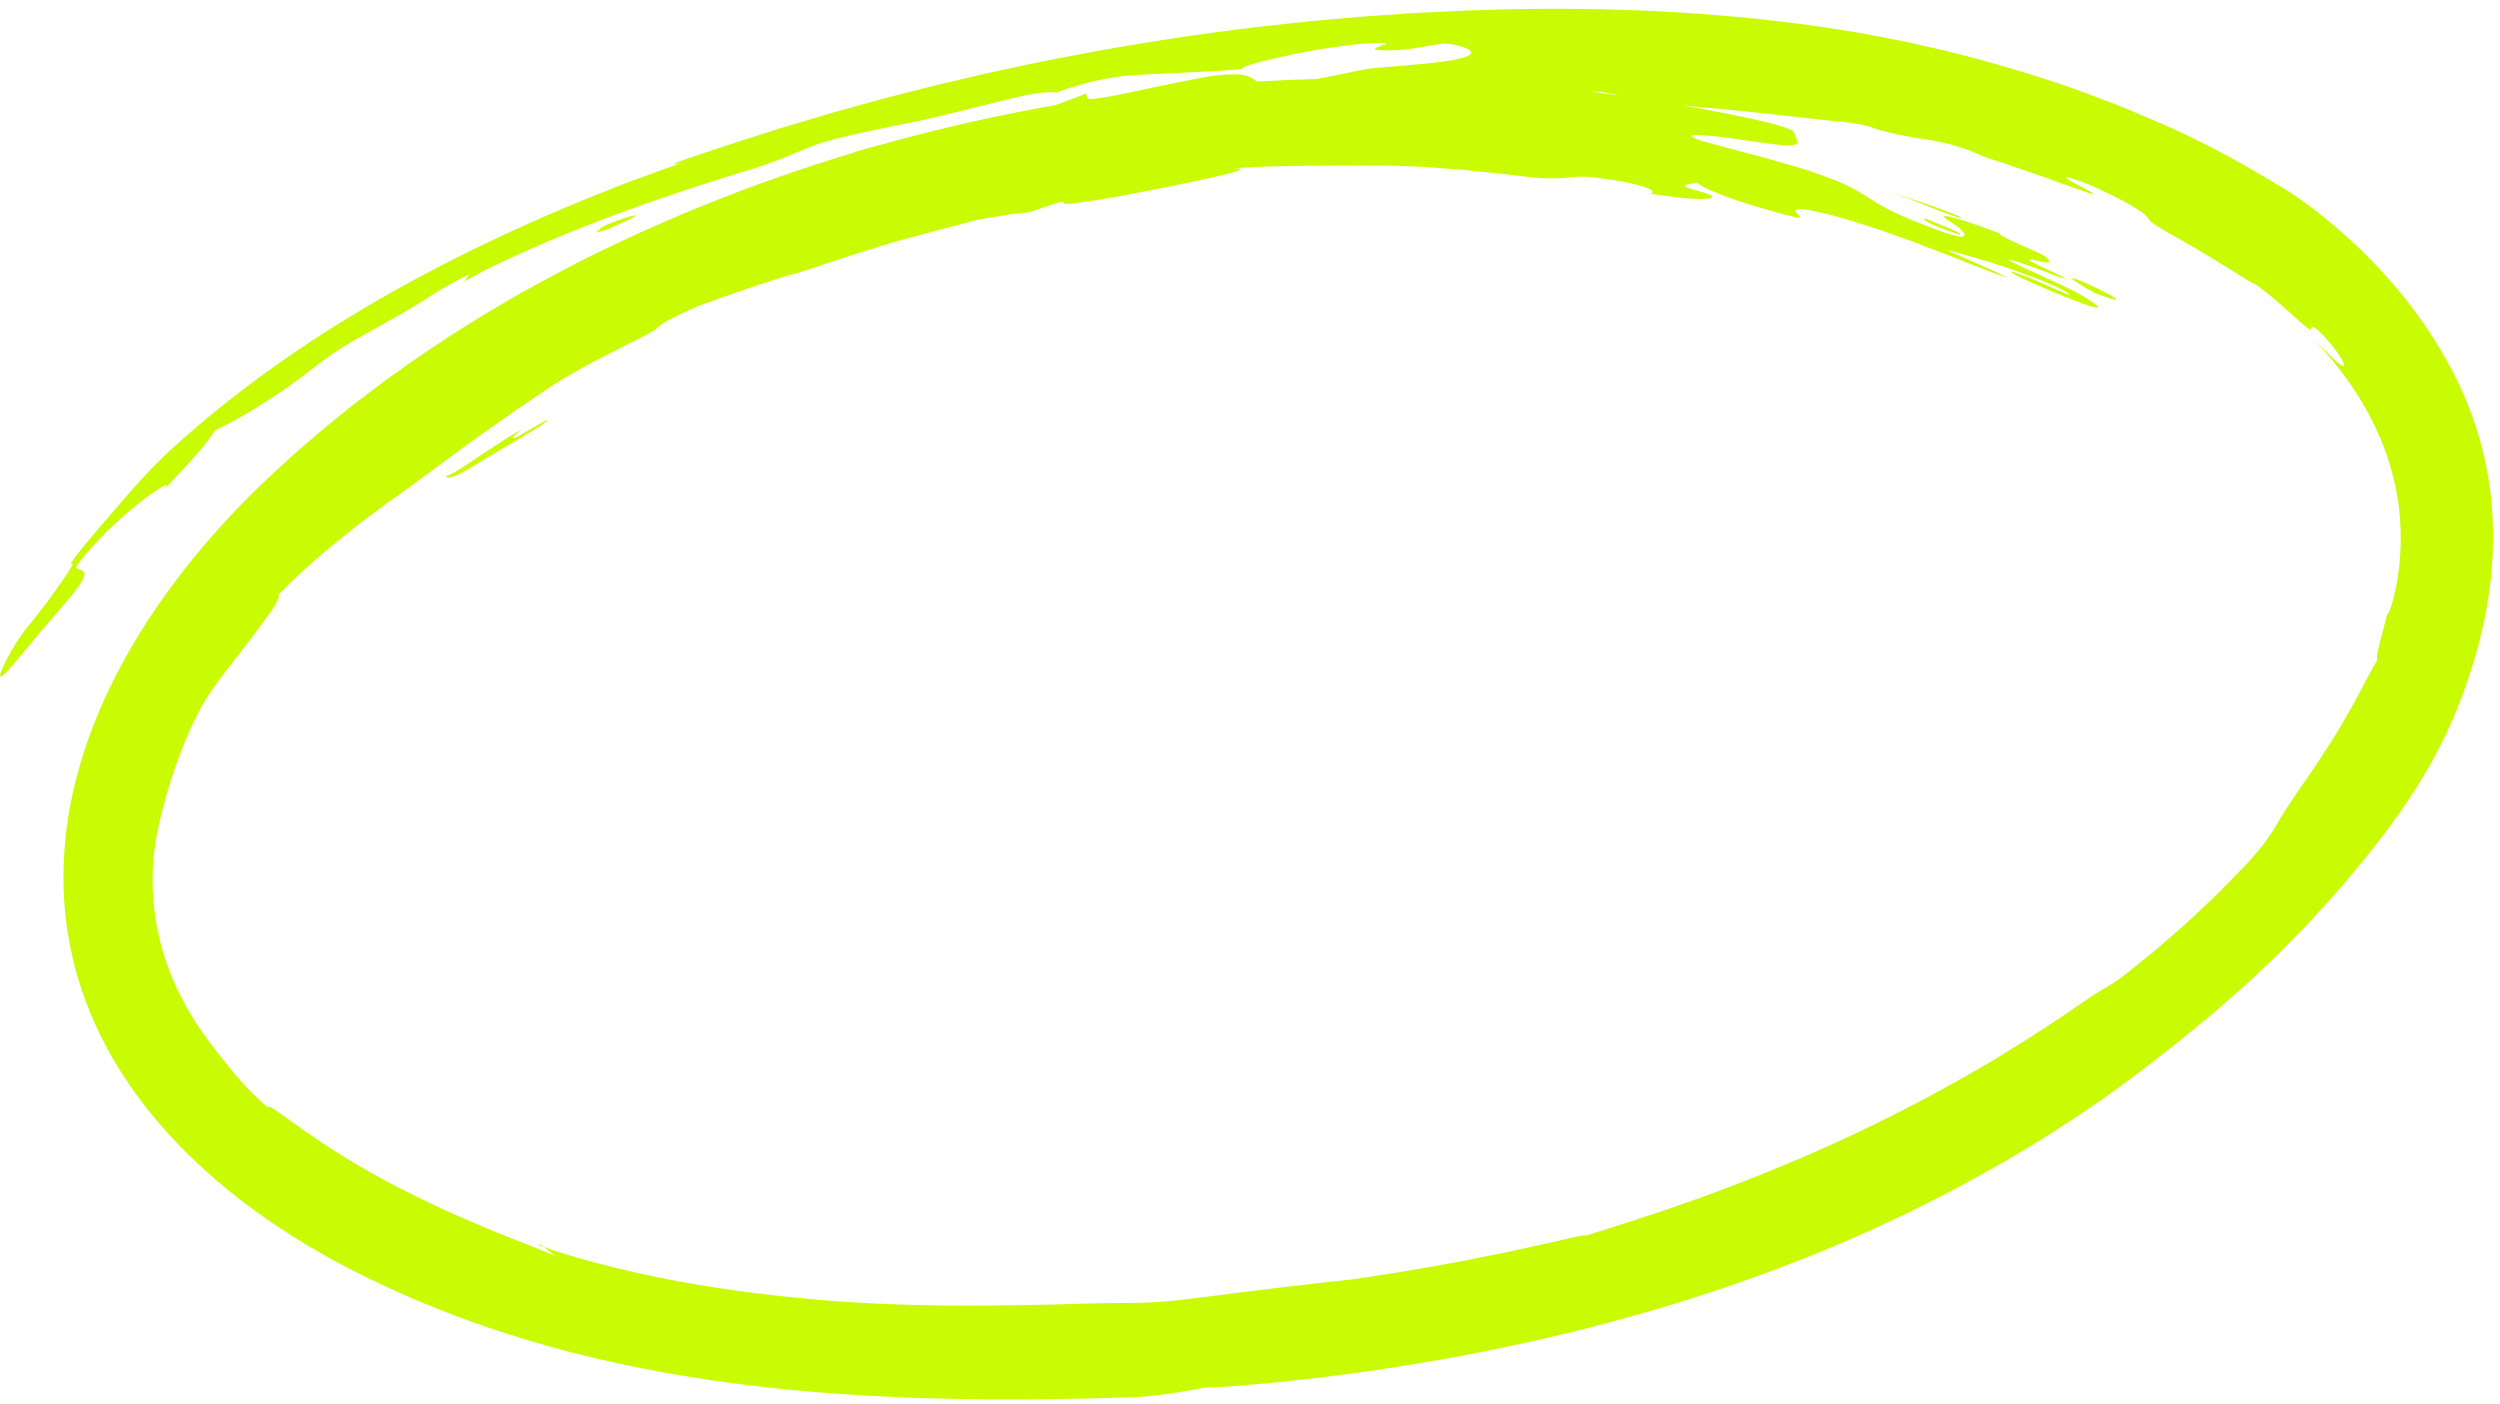 <svg width="171" height="96" viewBox="0 0 171 96" fill="none" xmlns="http://www.w3.org/2000/svg">
<path d="M41.043 15.674C40.608 15.945 40.822 15.932 41.681 15.634C42.233 15.387 42.635 15.202 42.917 15.069C43.199 14.934 43.358 14.845 43.425 14.793C43.559 14.69 43.324 14.733 42.954 14.842C42.77 14.897 42.552 14.969 42.33 15.047C42.11 15.128 41.885 15.216 41.686 15.299C41.289 15.467 40.996 15.619 41.043 15.674Z" fill="#C9FB02"></path><path d="M95.894 3.898L95.943 4.019L96.004 4.17L95.894 3.898Z" fill="#C9FB02"></path><path d="M134.063 14.92C134.521 14.973 133.401 14.54 132.122 14.077C131.804 13.957 131.469 13.853 131.15 13.748C130.831 13.643 130.524 13.542 130.251 13.454C129.706 13.276 129.301 13.145 129.215 13.111C130.11 13.426 130.923 13.725 131.651 14.007C132.284 14.286 133.084 14.597 134.063 14.92Z" fill="#C9FB02"></path><path d="M131.641 15.05C131.925 15.281 132.72 15.613 134.028 16.046C134.406 16.003 132.422 15.27 131.642 14.919L131.641 15.05Z" fill="#C9FB02"></path><path d="M141.695 19.048C141.788 19.142 141.972 19.265 142.239 19.433C142.505 19.602 142.859 19.805 143.3 20.046C145.326 20.81 144.94 20.497 144.035 20.021C143.583 19.783 143.003 19.505 142.534 19.302C142.417 19.252 142.307 19.205 142.208 19.166C142.107 19.13 142.017 19.099 141.942 19.076C141.792 19.031 141.7 19.017 141.696 19.049L141.695 19.048Z" fill="#C9FB02"></path><path d="M101.882 6.867C101.725 6.927 101.849 6.97 102.255 6.991C102.66 7.016 103.347 7.009 104.314 7.019C105.132 7.008 105.773 6.994 106.26 6.975C106.747 6.965 107.079 6.952 107.281 6.934C107.685 6.898 107.569 6.848 107.116 6.802C106.89 6.78 106.579 6.757 106.209 6.742C105.839 6.731 105.407 6.726 104.939 6.728C104.472 6.73 103.968 6.738 103.45 6.755C102.932 6.782 102.402 6.819 101.882 6.866V6.867Z" fill="#C9FB02"></path><path d="M137.782 18.015C136.841 17.522 137.71 17.8 138.818 18.188C139.374 18.376 139.979 18.617 140.449 18.795C140.92 18.973 141.255 19.092 141.257 19.065C141.265 18.985 140.501 18.649 139.83 18.334C139.495 18.172 139.176 18.033 138.993 17.924C138.808 17.815 138.756 17.745 138.946 17.741C139.216 17.811 139.442 17.862 139.624 17.895C139.804 17.933 139.942 17.951 140.035 17.95C140.222 17.947 140.234 17.868 140.071 17.71C140.025 17.549 139.194 17.189 138.379 16.826C137.972 16.645 137.568 16.464 137.268 16.308C136.965 16.155 136.764 16.034 136.769 15.956C135.773 15.587 135 15.307 134.416 15.118C133.828 14.938 133.435 14.836 133.207 14.799C132.752 14.726 132.958 14.918 133.592 15.283C133.83 15.419 134.392 15.868 134.372 16.081C134.355 16.284 133.765 16.247 131.699 15.419C131.391 15.292 131.106 15.186 130.846 15.081C130.586 14.977 130.352 14.879 130.138 14.786C129.709 14.599 129.364 14.432 129.072 14.278C128.781 14.12 128.54 13.986 128.322 13.855C128.104 13.723 127.909 13.595 127.707 13.465C127.302 13.205 126.867 12.932 126.155 12.598C125.796 12.439 125.368 12.264 124.839 12.069C124.575 11.972 124.285 11.869 123.967 11.761C123.807 11.707 123.64 11.651 123.467 11.593C123.291 11.541 123.108 11.486 122.916 11.429C122.523 11.315 122.102 11.194 121.668 11.068C121.451 11.005 121.229 10.943 121.007 10.88C120.897 10.848 120.785 10.816 120.674 10.784L120.338 10.697C119.441 10.463 118.554 10.228 117.799 10.019C116.283 9.631 115.3 9.32 115.864 9.239C116.046 9.213 116.468 9.239 117.018 9.294C117.292 9.321 117.598 9.356 117.923 9.392C118.246 9.434 118.585 9.485 118.929 9.533C119.616 9.632 120.315 9.733 120.915 9.807C121.512 9.895 122.009 9.953 122.293 9.949C123.428 9.938 122.773 9.464 122.748 9.17C122.739 9.068 122.714 8.967 122.297 8.796C122.088 8.711 121.78 8.609 121.327 8.481C120.872 8.358 120.27 8.222 119.476 8.052C115.165 7.145 110.806 6.457 106.423 6.008C102.04 5.563 97.632 5.344 93.226 5.355C74.776 5.393 56.288 9.517 39.735 17.845C37.675 18.907 35.629 20 33.643 21.206C32.638 21.787 31.666 22.425 30.681 23.043C30.192 23.357 29.714 23.687 29.23 24.01C28.747 24.334 28.262 24.655 27.792 24.999L26.371 26.014C25.9 26.357 25.441 26.716 24.976 27.067L24.28 27.595C24.047 27.77 23.824 27.959 23.596 28.141L22.237 29.242C21.788 29.613 21.351 30 20.907 30.38L20.245 30.952C20.023 31.141 19.813 31.345 19.596 31.54L18.307 32.726C18.093 32.922 17.879 33.136 17.664 33.341C17.45 33.546 17.238 33.757 17.029 33.969C16.187 34.811 15.37 35.679 14.582 36.579C13.793 37.478 13.025 38.396 12.297 39.355C11.566 40.31 10.862 41.291 10.197 42.306C9.535 43.324 8.907 44.37 8.322 45.449C7.738 46.529 7.205 47.647 6.721 48.795C6.235 49.942 5.814 51.13 5.463 52.349C5.113 53.568 4.821 54.816 4.633 56.096C4.444 57.374 4.341 58.678 4.338 59.99L4.352 60.925L4.408 61.86C4.422 62.172 4.467 62.483 4.499 62.794L4.553 63.261C4.571 63.417 4.6 63.571 4.624 63.726C4.809 64.967 5.103 66.195 5.484 67.392C6.249 69.787 7.385 72.032 8.755 74.054C10.126 76.08 11.723 77.89 13.444 79.512C15.166 81.133 17.012 82.569 18.931 83.854C19.892 84.496 20.87 85.101 21.864 85.671C22.855 86.24 23.876 86.783 24.882 87.273C26.901 88.274 28.966 89.17 31.064 89.965C35.26 91.556 39.578 92.741 43.927 93.596C50.033 94.794 55.911 95.335 61.542 95.572C64.359 95.689 67.118 95.731 69.825 95.718C72.533 95.705 75.189 95.649 77.803 95.555C78.465 95.54 79.502 95.395 80.456 95.251C81.409 95.109 82.278 94.938 82.61 94.878C82.62 94.898 82.877 94.896 83.355 94.872C83.593 94.859 83.886 94.841 84.231 94.821C84.575 94.796 84.969 94.762 85.411 94.724C85.853 94.685 86.342 94.642 86.875 94.594C87.407 94.548 87.982 94.478 88.597 94.413C88.904 94.379 89.221 94.345 89.548 94.308C89.71 94.29 89.877 94.272 90.044 94.254C90.211 94.232 90.382 94.21 90.554 94.189C91.243 94.1 91.968 94.006 92.724 93.909C95.746 93.49 99.272 92.915 103.037 92.124C106.802 91.336 110.805 90.327 114.774 89.103C118.743 87.881 122.68 86.44 126.319 84.867C129.96 83.299 133.299 81.606 136.139 79.996C136.494 79.795 136.846 79.605 137.186 79.406C137.523 79.204 137.853 79.006 138.176 78.813C138.499 78.62 138.814 78.43 139.122 78.246C139.276 78.154 139.428 78.062 139.578 77.972C139.726 77.878 139.871 77.784 140.014 77.692C140.588 77.324 141.13 76.975 141.637 76.65C141.764 76.568 141.889 76.488 142.011 76.409C142.132 76.329 142.249 76.246 142.365 76.168C142.596 76.009 142.818 75.857 143.031 75.71C143.456 75.417 143.844 75.15 144.19 74.911C144.54 74.676 144.833 74.446 145.09 74.259C145.601 73.879 145.941 73.626 146.084 73.519C146.268 73.38 146.469 73.228 146.686 73.064C146.906 72.903 147.129 72.717 147.373 72.529C147.859 72.15 148.397 71.73 148.973 71.282C149.543 70.828 150.137 70.326 150.759 69.819C151.387 69.319 152.003 68.762 152.632 68.212C152.946 67.936 153.262 67.659 153.576 67.383C153.882 67.097 154.187 66.811 154.489 66.528C154.79 66.244 155.089 65.963 155.385 65.685C155.531 65.544 155.68 65.41 155.821 65.27C155.961 65.129 156.099 64.987 156.236 64.85C156.784 64.293 157.306 63.761 157.79 63.269C158.258 62.761 158.682 62.288 159.057 61.871C159.298 61.603 159.536 61.34 159.77 61.081C160.002 60.813 160.232 60.547 160.459 60.286C160.908 59.758 161.345 59.237 161.766 58.718C162.607 57.677 163.397 56.644 164.146 55.576C164.893 54.509 165.602 53.406 166.267 52.223C166.932 51.039 167.555 49.775 168.111 48.377C168.877 46.448 169.474 44.525 169.89 42.581C170.302 40.637 170.531 38.67 170.527 36.671C170.52 35.673 170.472 34.668 170.34 33.66C170.325 33.534 170.311 33.408 170.293 33.282L170.233 32.904C170.191 32.652 170.157 32.398 170.105 32.147C170.003 31.645 169.903 31.137 169.766 30.636C169.645 30.13 169.486 29.634 169.331 29.13C169.25 28.879 169.158 28.633 169.069 28.383C169.024 28.258 168.979 28.133 168.934 28.008C168.884 27.885 168.835 27.762 168.784 27.637C168.393 26.643 167.917 25.669 167.38 24.706C166.87 23.785 166.116 22.546 165.161 21.269C164.211 19.988 163.07 18.671 161.9 17.502C160.732 16.328 159.535 15.31 158.533 14.525C158.28 14.332 158.043 14.151 157.821 13.982C157.597 13.818 157.388 13.67 157.2 13.537C156.825 13.267 156.518 13.078 156.318 12.956C155.209 12.296 153.23 11.072 150.7 9.802C150.385 9.642 150.059 9.487 149.727 9.323C149.394 9.165 149.054 9.005 148.708 8.841C148.361 8.685 148.005 8.519 147.649 8.366C147.292 8.216 146.931 8.065 146.566 7.911C146.202 7.757 145.832 7.602 145.459 7.446C145.274 7.369 145.087 7.29 144.899 7.211C144.708 7.14 144.518 7.068 144.327 6.996C143.562 6.708 142.789 6.416 142.013 6.124C138.89 5.018 135.684 4.109 132.902 3.432C132.205 3.274 131.534 3.121 130.9 2.978C130.742 2.941 130.585 2.906 130.432 2.872C130.277 2.836 130.125 2.81 129.975 2.78C129.675 2.722 129.385 2.665 129.106 2.612C128.547 2.504 128.03 2.404 127.565 2.314C127.099 2.228 126.682 2.169 126.323 2.109C121.868 1.386 117.389 0.954 112.922 0.747C112.363 0.713 111.805 0.7 111.247 0.683L109.573 0.633C108.458 0.612 107.343 0.608 106.228 0.599L104.559 0.617L103.725 0.626L103.307 0.631L102.89 0.643L101.225 0.692L100.392 0.717L99.561 0.756L97.9 0.837L97.069 0.878L96.653 0.898L96.239 0.927L92.921 1.157L89.609 1.453C88.505 1.564 87.406 1.692 86.303 1.811C81.902 2.328 77.52 3.006 73.171 3.84C71.259 4.193 69.36 4.613 67.462 5.022L64.625 5.685C64.15 5.792 63.681 5.914 63.211 6.033L61.8 6.392C61.33 6.513 60.858 6.629 60.389 6.754L58.986 7.142L57.583 7.529C57.349 7.595 57.114 7.656 56.882 7.725L56.185 7.933L53.395 8.765L50.623 9.652C49.903 9.875 49.186 10.126 48.535 10.338C47.886 10.553 47.306 10.746 46.875 10.895C46.442 11.042 46.161 11.162 46.103 11.207C46.044 11.256 46.206 11.236 46.67 11.136C46.575 11.153 46.001 11.36 45.057 11.701C44.586 11.874 44.023 12.08 43.381 12.315C43.06 12.43 42.721 12.566 42.364 12.703C42.008 12.843 41.632 12.983 41.244 13.142C38.129 14.377 34.04 16.151 29.971 18.267C27.936 19.324 25.906 20.462 23.996 21.624C22.086 22.785 20.296 23.968 18.728 25.09C15.586 27.323 13.336 29.292 12.533 29.997C12.299 30.208 12.081 30.403 11.877 30.586C11.775 30.678 11.677 30.767 11.582 30.853C11.49 30.942 11.401 31.027 11.314 31.11C10.97 31.442 10.677 31.731 10.418 31.992C9.905 32.523 9.53 32.946 9.149 33.366C8.78 33.8 8.404 34.232 7.905 34.799C7.661 35.088 7.385 35.409 7.06 35.779C6.896 35.963 6.728 36.164 6.547 36.382C6.364 36.598 6.169 36.83 5.959 37.079C5.659 37.427 5.452 37.708 5.289 37.916C5.128 38.125 5.023 38.269 4.956 38.368C4.823 38.565 4.843 38.581 4.887 38.572C4.931 38.563 4.999 38.531 4.961 38.631C4.943 38.681 4.896 38.764 4.809 38.902C4.724 39.042 4.599 39.236 4.416 39.504C4.191 39.837 3.978 40.134 3.784 40.407C3.593 40.684 3.416 40.931 3.248 41.157C3.081 41.383 2.922 41.584 2.774 41.771C2.631 41.961 2.495 42.135 2.364 42.296C2.105 42.621 1.867 42.899 1.645 43.184C1.43 43.472 1.225 43.764 1.02 44.104C0.91 44.29 0.809 44.462 0.715 44.619C0.63 44.781 0.551 44.93 0.48 45.065C0.34 45.336 0.234 45.557 0.158 45.731C0.005 46.081 -0.027 46.248 0.031 46.273C0.146 46.322 0.624 45.805 1.234 45.059C1.546 44.689 1.905 44.27 2.263 43.829C2.439 43.606 2.632 43.39 2.818 43.17C3.003 42.95 3.187 42.733 3.367 42.518C3.543 42.303 3.724 42.099 3.894 41.905C4.062 41.709 4.221 41.525 4.369 41.353C4.514 41.181 4.647 41.023 4.764 40.883C4.883 40.747 4.983 40.626 5.061 40.528C5.911 39.455 5.859 39.162 5.637 39.033C5.418 38.906 5.038 38.957 5.307 38.606C5.446 38.425 5.596 38.237 5.753 38.044C5.911 37.853 6.074 37.653 6.253 37.462C6.608 37.076 6.982 36.677 7.371 36.295C7.764 35.919 8.164 35.551 8.548 35.206C8.942 34.871 9.321 34.56 9.666 34.287C9.837 34.149 10.005 34.023 10.163 33.912C10.32 33.799 10.465 33.697 10.598 33.608C10.862 33.429 11.072 33.299 11.209 33.233C11.484 33.099 11.467 33.218 11.006 33.695C11.146 33.548 11.282 33.405 11.415 33.266C11.549 33.128 11.678 32.995 11.804 32.866C12.054 32.606 12.285 32.359 12.498 32.123C12.929 31.658 13.298 31.256 13.596 30.898C14.201 30.194 14.555 29.711 14.695 29.454C15.376 29.116 16.465 28.581 17.997 27.592C18.784 27.103 19.377 26.685 19.887 26.333C20.394 25.975 20.799 25.653 21.202 25.349C22 24.731 22.754 24.126 24.18 23.309C24.55 23.098 24.889 22.905 25.202 22.727C25.516 22.552 25.803 22.392 26.066 22.245C26.591 21.95 27.023 21.707 27.387 21.503C28.108 21.087 28.554 20.823 28.93 20.583C29.305 20.342 29.609 20.131 30.066 19.86C30.295 19.724 30.559 19.57 30.889 19.387C31.218 19.205 31.616 19.004 32.105 18.756C32.077 18.796 31.846 19.121 31.763 19.292C31.905 19.178 32.267 18.964 32.8 18.682C33.068 18.544 33.379 18.388 33.724 18.217C33.897 18.133 34.078 18.044 34.268 17.951C34.46 17.862 34.658 17.768 34.864 17.673C36.511 16.904 38.639 15.999 40.812 15.164C41.898 14.747 42.996 14.341 44.046 13.971C45.097 13.611 46.099 13.267 46.995 12.96C48.796 12.377 50.175 11.95 50.68 11.791C52.038 11.398 53.014 11.038 53.791 10.718C54.569 10.403 55.154 10.145 55.715 9.928C56.02 9.811 56.56 9.655 57.211 9.484C57.863 9.313 58.634 9.149 59.391 8.982C59.77 8.9 60.146 8.819 60.505 8.742C60.684 8.703 60.859 8.666 61.026 8.63C61.196 8.597 61.358 8.566 61.512 8.535C62.13 8.417 62.613 8.322 62.842 8.272C67.817 7.168 70.792 6.11 72.334 6.331C72.246 6.317 72.888 6.077 73.837 5.81C74.311 5.679 74.862 5.531 75.438 5.419C76.013 5.309 76.614 5.218 77.181 5.169C77.493 5.142 78.014 5.11 78.648 5.072C79.284 5.044 80.036 5.011 80.811 4.977C82.358 4.891 84 4.839 84.995 4.705C84.837 4.665 85.183 4.521 85.836 4.328C86.49 4.141 87.453 3.92 88.523 3.698C89.592 3.465 90.775 3.287 91.858 3.14C92.401 3.071 92.919 3.005 93.389 2.974C93.858 2.943 94.278 2.929 94.622 2.937C95.566 2.959 92.6 3.455 95.013 3.445C95.434 3.444 95.825 3.415 96.19 3.374C96.554 3.332 96.892 3.276 97.203 3.227C97.825 3.125 98.34 3.009 98.747 2.978C99.114 2.95 100.554 3.217 100.624 3.567C100.641 3.653 100.574 3.741 100.382 3.83C100.192 3.921 99.879 4.012 99.406 4.101C98.933 4.19 98.299 4.276 97.467 4.356C97.259 4.374 97.039 4.395 96.806 4.415C96.573 4.438 96.327 4.462 96.067 4.486C95.548 4.533 94.974 4.579 94.342 4.624C93.288 4.688 92.052 5.032 90.688 5.292C90.347 5.359 89.998 5.417 89.641 5.474C89.286 5.534 88.922 5.586 88.552 5.623C87.811 5.699 87.043 5.722 86.249 5.654C85.844 5.623 85.811 5.36 85.324 5.2C85.08 5.122 84.722 5.069 84.149 5.088C83.861 5.097 83.52 5.124 83.111 5.174C82.907 5.199 82.685 5.229 82.447 5.268C82.208 5.31 81.951 5.359 81.674 5.415C80.635 5.624 79.744 5.804 78.98 5.959C78.218 6.126 77.583 6.263 77.053 6.373C75.994 6.595 75.355 6.703 74.967 6.757C74.189 6.852 74.405 6.633 74.264 6.381C74.282 6.414 73.432 6.736 72.497 7.078C72.264 7.164 72.025 7.251 71.792 7.336C71.561 7.423 71.336 7.51 71.13 7.588C70.72 7.743 70.383 7.871 70.219 7.933C68.303 8.646 70.896 8.13 70.335 8.441C70.212 8.51 69.826 8.61 69.312 8.722C68.796 8.828 68.153 8.961 67.513 9.094C66.233 9.352 64.953 9.568 64.73 9.588C63.457 9.667 63.972 9.211 63.835 8.986C62.287 9.508 61.73 9.621 61.197 9.716C60.666 9.816 60.157 9.887 58.711 10.325C57.35 10.738 58.693 10.821 58.907 10.833C58.113 10.901 56.847 11.236 55.102 11.795C54.227 12.144 54.936 12.037 55.142 12.062C55.244 12.074 55.222 12.12 54.814 12.27C54.406 12.423 53.619 12.701 52.189 13.166C51.621 13.372 51.141 13.547 50.714 13.716C50.286 13.881 49.905 14.025 49.534 14.158C49.162 14.291 48.799 14.414 48.406 14.537C48.011 14.658 47.59 14.787 47.103 14.935C47.077 15.193 49.776 14.789 46.397 16.205C45.608 16.538 44.861 16.806 44.202 17.053C43.538 17.291 42.958 17.5 42.483 17.669C41.533 18.011 41.022 18.244 41.188 18.433C41.338 18.606 41.709 18.737 42.806 18.553C43.081 18.507 43.398 18.438 43.771 18.348C44.144 18.26 44.571 18.147 45.058 18.004C46.037 17.729 47.264 17.346 48.801 16.816C51.116 16.067 52.163 15.718 52.736 15.516C53.306 15.305 53.388 15.204 53.768 14.936C54.004 14.771 54.466 14.557 54.967 14.356C55.468 14.155 56.013 13.989 56.401 13.884C57.178 13.681 57.336 13.769 55.358 14.614C55.447 14.737 56.127 14.607 57.094 14.339C57.578 14.206 58.134 14.037 58.724 13.85C59.317 13.67 59.946 13.48 60.572 13.28C61.196 13.077 61.819 12.874 62.402 12.684C62.987 12.5 63.53 12.324 63.993 12.169C64.92 11.859 65.527 11.633 65.504 11.598C65.578 11.714 66.985 11.589 68.331 11.372C69.004 11.259 69.666 11.147 70.143 11.024C70.619 10.901 70.909 10.772 70.838 10.653C70.787 10.564 71.132 10.455 71.697 10.338C71.98 10.281 72.317 10.213 72.689 10.161C73.06 10.108 73.464 10.054 73.878 10.001C74.707 9.898 75.575 9.789 76.308 9.713C77.042 9.64 77.636 9.577 77.917 9.529C78.303 9.29 75.641 9.406 76.317 9.182C76.518 9.116 77.419 8.982 78.683 8.814C79.314 8.724 80.04 8.652 80.815 8.569C81.589 8.491 82.411 8.397 83.243 8.327C84.908 8.195 86.6 8.048 87.992 7.978C88.687 7.935 89.306 7.896 89.807 7.865C90.308 7.836 90.693 7.821 90.918 7.804C92.292 7.709 93.152 7.622 93.724 7.558C94.298 7.496 94.582 7.438 94.802 7.381C95.243 7.267 95.426 7.152 97.15 7.036C97.088 7.121 97.3 7.194 97.244 7.28C101.617 7.067 99.435 6.318 104.147 6.519C104.941 6.563 105.522 6.568 105.983 6.548C106.445 6.525 106.785 6.5 107.099 6.455C107.726 6.372 108.245 6.254 109.388 6.27C110.968 6.507 111.079 6.657 111.652 6.791C111.938 6.855 112.339 6.927 113.094 7.014C113.471 7.058 113.936 7.103 114.52 7.154C114.666 7.167 114.819 7.181 114.981 7.195C115.141 7.213 115.31 7.231 115.487 7.249C115.841 7.284 116.228 7.324 116.652 7.366C119.487 7.583 123.183 8.043 125.351 8.271C125.768 8.307 126.115 8.335 126.405 8.373C126.695 8.413 126.929 8.451 127.124 8.486C127.514 8.557 127.746 8.62 127.942 8.683C128.139 8.747 128.299 8.812 128.547 8.886C128.671 8.924 128.817 8.963 129 9.006C129.182 9.051 129.4 9.107 129.67 9.166C130.328 9.311 130.846 9.4 131.301 9.47C131.528 9.506 131.741 9.53 131.943 9.566C132.146 9.602 132.341 9.637 132.539 9.676C132.936 9.754 133.342 9.848 133.832 9.996C134.077 10.071 134.342 10.155 134.635 10.265C134.926 10.381 135.246 10.517 135.603 10.676C135.811 10.752 136.119 10.857 136.496 10.98C136.684 11.041 136.888 11.107 137.106 11.176C137.324 11.243 137.548 11.331 137.785 11.411C138.256 11.576 138.76 11.749 139.265 11.92C139.517 12.008 139.773 12.085 140.018 12.178C140.264 12.269 140.505 12.359 140.738 12.445C141.204 12.617 141.641 12.775 142.012 12.903C142.199 12.966 142.369 13.024 142.518 13.074C142.665 13.128 142.792 13.175 142.897 13.209C143.313 13.347 143.351 13.308 142.753 12.98C141.74 12.461 141.323 12.218 141.317 12.145C141.31 12.074 141.709 12.185 142.306 12.4C142.455 12.455 142.618 12.513 142.788 12.581C142.955 12.655 143.132 12.733 143.315 12.813C143.681 12.979 144.069 13.161 144.454 13.349C145.231 13.722 145.974 14.142 146.496 14.517C147.001 14.872 146.873 14.942 147.123 15.163C147.246 15.274 147.465 15.419 147.892 15.675C148.323 15.923 148.959 16.287 149.917 16.838C150.595 17.234 151.682 17.879 152.579 18.445C153.032 18.723 153.43 18.988 153.727 19.163C154.021 19.344 154.206 19.445 154.22 19.408C154.512 19.603 154.858 19.877 155.231 20.175C155.596 20.48 155.986 20.808 156.343 21.133C156.434 21.213 156.523 21.293 156.61 21.369C156.696 21.447 156.78 21.525 156.862 21.6C157.027 21.748 157.183 21.887 157.322 22.013C157.599 22.265 157.828 22.45 157.971 22.523C158.19 22.644 157.897 21.854 158.987 23.019C159.143 23.194 159.286 23.357 159.415 23.509C159.541 23.662 159.649 23.806 159.748 23.936C159.948 24.194 160.085 24.412 160.18 24.581C160.37 24.919 160.387 25.065 160.27 25.044C160.028 25.007 159.312 24.274 158.21 23.143C158.533 23.485 158.989 23.99 159.522 24.626C160.047 25.268 160.637 26.046 161.208 26.938C161.78 27.829 162.328 28.834 162.784 29.905C163.241 30.976 163.603 32.113 163.84 33.248C164.33 35.517 164.271 37.766 164.02 39.39C163.897 40.203 163.744 40.863 163.605 41.313C163.535 41.537 163.474 41.709 163.423 41.823C163.37 41.936 163.325 41.99 163.296 41.977C163.001 43.144 162.77 43.964 162.656 44.476C162.546 44.99 162.552 45.195 162.667 45.112C162.435 45.296 161.842 46.603 160.953 48.191C160.512 48.986 160.008 49.856 159.474 50.701C158.942 51.548 158.389 52.375 157.886 53.102C157.273 53.988 156.824 54.634 156.485 55.158C156.144 55.681 155.906 56.077 155.689 56.447C155.254 57.183 154.856 57.795 153.744 59.015C153.665 59.099 153.573 59.206 153.459 59.324C153.343 59.441 153.213 59.574 153.067 59.721C152.778 60.015 152.435 60.365 152.055 60.751C151.864 60.943 151.672 61.151 151.456 61.351C151.243 61.552 151.022 61.76 150.797 61.973C150.572 62.185 150.342 62.401 150.112 62.62C149.877 62.836 149.652 63.064 149.406 63.273C148.437 64.117 147.486 64.974 146.645 65.629C146.229 65.963 145.856 66.262 145.545 66.512C145.232 66.758 144.969 66.94 144.797 67.064C144.184 67.497 143.997 67.586 143.741 67.729C143.613 67.8 143.469 67.886 143.245 68.034C143.022 68.183 142.708 68.38 142.257 68.692C141.984 68.879 141.707 69.071 141.425 69.266C141.142 69.459 140.858 69.663 140.557 69.852C139.961 70.24 139.346 70.641 138.715 71.051C138.078 71.453 137.414 71.851 136.744 72.267C136.576 72.37 136.407 72.474 136.238 72.579C136.065 72.679 135.892 72.779 135.718 72.88C135.369 73.081 135.018 73.284 134.664 73.489C131.825 75.118 128.731 76.711 125.586 78.144C122.442 79.581 119.254 80.855 116.258 81.94C113.26 83.017 110.46 83.899 108.117 84.629C108.871 84.378 108.279 84.484 106.968 84.78C106.64 84.855 106.267 84.942 105.86 85.036C105.451 85.131 105.005 85.221 104.534 85.325C104.063 85.428 103.567 85.537 103.053 85.649C102.538 85.753 102.007 85.86 101.47 85.967C99.323 86.407 97.062 86.794 95.335 87.075C94.905 87.149 94.506 87.209 94.151 87.26C93.796 87.313 93.486 87.359 93.228 87.398C92.713 87.476 92.413 87.52 92.409 87.52C91.841 87.588 91.293 87.636 90.764 87.698C90.236 87.756 89.725 87.816 89.228 87.877C88.232 87.983 87.29 88.099 86.366 88.216C85.439 88.322 84.532 88.441 83.603 88.563C82.673 88.678 81.724 88.794 80.719 88.918C78.063 89.221 77.277 89.069 74.315 89.166C71.381 89.254 67.873 89.337 64.348 89.295C60.824 89.247 57.284 89.069 54.297 88.744C54.274 88.742 54.023 88.716 53.596 88.674C53.169 88.632 52.569 88.559 51.845 88.477C50.401 88.297 48.468 88.025 46.483 87.657C44.497 87.293 42.459 86.831 40.778 86.382C39.094 85.939 37.772 85.501 37.178 85.285C37.436 85.51 38.162 86.01 38.165 86.071C38.165 85.915 36.693 85.382 34.582 84.538C33.524 84.124 32.315 83.609 31.039 83.048C29.77 82.475 28.441 81.842 27.15 81.175C25.868 80.512 24.633 79.81 23.524 79.123C22.415 78.437 21.431 77.772 20.633 77.207C20.431 77.068 20.245 76.93 20.068 76.805C19.891 76.679 19.726 76.561 19.576 76.45C19.423 76.342 19.284 76.243 19.158 76.153C19.033 76.063 18.921 75.984 18.823 75.918C18.428 75.657 18.261 75.589 18.373 75.804C17.474 75.009 16.954 74.467 16.598 74.079C16.239 73.693 16.052 73.451 15.857 73.218C15.666 72.982 15.477 72.746 15.152 72.341C15.071 72.239 14.981 72.128 14.881 72.003C14.784 71.877 14.675 71.737 14.555 71.581C14.432 71.427 14.306 71.25 14.164 71.057C14.018 70.864 13.87 70.648 13.706 70.408C13.4 69.966 13.101 69.481 12.801 68.966C12.515 68.445 12.22 67.898 11.969 67.317C11.445 66.162 11.036 64.895 10.777 63.605C10.515 62.316 10.41 61.007 10.443 59.782C10.473 58.557 10.638 57.419 10.857 56.458C11.293 54.531 11.85 52.767 12.432 51.278C13.01 49.788 13.603 48.575 14.118 47.771C14.614 46.992 15.28 46.113 16.052 45.121C16.823 44.126 17.689 43.013 18.597 41.733C19.021 41.067 19.163 40.733 19.009 40.733C19.081 40.641 19.573 40.127 20.307 39.433C21.047 38.739 22.019 37.872 23.059 37.041C23.58 36.625 24.098 36.203 24.597 35.813C25.105 35.434 25.584 35.075 26.006 34.76C26.424 34.439 26.8 34.182 27.084 33.983C27.368 33.783 27.563 33.645 27.639 33.592C28.849 32.7 30.603 31.406 32.315 30.145C34.049 28.911 35.757 27.723 36.835 27.01C37.112 26.815 37.396 26.623 37.687 26.433C37.978 26.244 38.27 26.052 38.574 25.877C39.18 25.522 39.799 25.175 40.412 24.838C41.035 24.518 41.65 24.201 42.244 23.896C42.54 23.74 42.837 23.599 43.124 23.455C43.411 23.312 43.691 23.171 43.961 23.031C44.974 22.501 44.893 22.471 45.093 22.297C45.193 22.212 45.366 22.095 45.786 21.871C45.996 21.76 46.269 21.621 46.625 21.446C46.981 21.271 47.431 21.078 47.983 20.834C47.562 21.023 49.076 20.44 50.719 19.883C50.923 19.811 51.13 19.74 51.334 19.668C51.538 19.596 51.744 19.533 51.942 19.468C52.339 19.34 52.713 19.218 53.036 19.113C53.36 19.008 53.631 18.92 53.821 18.859C54.013 18.801 54.124 18.768 54.124 18.768C54.15 18.801 54.574 18.677 55.211 18.465C55.531 18.361 55.9 18.227 56.306 18.096C56.712 17.963 57.148 17.82 57.595 17.674C58.041 17.529 58.492 17.372 58.934 17.234C59.376 17.099 59.803 16.969 60.192 16.849C60.97 16.611 61.594 16.419 61.884 16.352C62.708 16.139 63.52 15.912 64.329 15.695C65.142 15.489 65.945 15.277 66.741 15.059C67.5 14.915 68.176 14.803 68.767 14.712C69.062 14.666 69.337 14.627 69.59 14.594C69.844 14.566 70.078 14.546 70.29 14.53C70.528 14.484 71.068 14.291 71.578 14.115C71.833 14.026 72.079 13.941 72.275 13.882C72.472 13.824 72.619 13.794 72.672 13.804L72.819 13.946C73.256 13.93 73.475 13.908 73.562 13.888C74.108 13.833 74.736 13.727 75.416 13.617C76.096 13.51 76.823 13.377 77.561 13.229C77.929 13.151 78.304 13.089 78.676 13.016C79.048 12.946 79.417 12.872 79.781 12.796C80.144 12.723 80.499 12.64 80.847 12.574C81.193 12.507 81.529 12.439 81.847 12.371C82.486 12.238 83.061 12.104 83.531 11.991C84.003 11.885 84.374 11.788 84.601 11.71C85.056 11.553 84.941 11.47 83.943 11.525C84.485 11.496 84.989 11.469 85.465 11.444C85.702 11.431 85.934 11.42 86.159 11.409C86.385 11.403 86.606 11.396 86.823 11.39C87.69 11.372 88.49 11.344 89.316 11.335C90.141 11.332 90.988 11.323 91.947 11.313C92.427 11.315 92.934 11.319 93.481 11.321C94.027 11.324 94.612 11.313 95.248 11.332C95.832 11.346 96.691 11.377 97.659 11.431C98.142 11.468 98.654 11.507 99.173 11.547C99.433 11.567 99.693 11.588 99.954 11.608C100.085 11.618 100.215 11.63 100.344 11.64C100.474 11.654 100.603 11.667 100.731 11.68C101.243 11.733 101.744 11.786 102.212 11.834C102.679 11.884 103.115 11.922 103.496 11.976C104.259 12.073 104.813 12.14 104.997 12.153C105.352 12.179 105.646 12.191 105.899 12.195C106.151 12.203 106.361 12.203 106.544 12.195C106.914 12.181 107.182 12.142 107.492 12.116C107.801 12.09 108.15 12.073 108.678 12.103C109.206 12.14 109.912 12.236 110.936 12.415C111.214 12.465 111.46 12.509 111.674 12.561C111.889 12.612 112.074 12.661 112.23 12.708C112.546 12.801 112.753 12.884 112.879 12.957C113.131 13.102 113.056 13.201 112.857 13.244C113.285 13.314 113.694 13.372 114.076 13.417C114.458 13.463 114.811 13.512 115.134 13.541C115.779 13.604 116.299 13.621 116.644 13.602C117.333 13.562 117.325 13.371 116.228 13.086C114.323 12.591 115.669 12.615 116.098 12.484C116.18 12.585 116.382 12.718 116.699 12.875C116.858 12.954 117.047 13.037 117.264 13.127C117.479 13.22 117.724 13.319 117.996 13.423C118.542 13.629 119.201 13.847 119.972 14.074C120.739 14.316 121.617 14.565 122.606 14.809C123.455 15.039 123.006 14.746 122.852 14.516C122.697 14.286 122.838 14.12 124.886 14.614C125.107 14.667 125.339 14.725 125.581 14.789C125.821 14.86 126.07 14.934 126.329 15.009C126.844 15.164 127.391 15.336 127.957 15.516C128.241 15.604 128.526 15.705 128.815 15.807C129.103 15.909 129.394 16.012 129.687 16.116C129.981 16.221 130.275 16.326 130.569 16.431C130.716 16.485 130.863 16.535 131.01 16.59C131.155 16.646 131.301 16.703 131.446 16.759C132.026 16.982 132.599 17.202 133.153 17.415C133.292 17.468 133.429 17.52 133.565 17.571C133.7 17.626 133.833 17.68 133.966 17.733C134.229 17.839 134.486 17.942 134.735 18.042C135.234 18.24 135.701 18.42 136.126 18.577C136.549 18.739 136.925 18.885 137.248 18.992C137.339 19.023 137.171 18.934 136.858 18.779C136.701 18.703 136.509 18.609 136.297 18.505C136.081 18.408 135.845 18.301 135.601 18.191C134.626 17.756 133.546 17.271 133.297 17.184C133.131 17.127 133.138 17.117 133.277 17.143C133.415 17.17 133.689 17.229 134.049 17.332C134.41 17.431 134.861 17.561 135.364 17.709C135.867 17.86 136.425 18.018 136.981 18.213C139.23 18.947 141.597 19.934 141.567 20.201C141.212 20.044 140.215 19.603 139.306 19.213C138.391 18.835 137.557 18.523 137.555 18.563C137.548 18.664 138.074 18.939 138.818 19.265C139.557 19.599 140.505 20.008 141.36 20.338C141.575 20.419 141.78 20.502 141.974 20.579C142.169 20.656 142.353 20.726 142.521 20.787C142.858 20.909 143.132 20.995 143.305 21.029C143.651 21.098 143.593 20.955 142.815 20.463C142.476 20.251 142.081 20.022 141.65 19.809C141.218 19.596 140.756 19.382 140.297 19.17C140.067 19.064 139.838 18.959 139.613 18.855C139.501 18.803 139.389 18.752 139.278 18.701C139.167 18.651 139.058 18.604 138.949 18.556C138.519 18.364 138.12 18.18 137.786 18.004L137.782 18.015Z" fill="#C9FB02"></path><path d="M31.731 19.375C31.732 19.357 31.744 19.327 31.762 19.293C31.699 19.344 31.701 19.365 31.731 19.375Z" fill="#C9FB02"></path><path d="M37.115 85.188C36.652 85.083 36.749 85.142 37.171 85.296C37.082 85.218 37.047 85.172 37.115 85.188Z" fill="#C9FB02"></path><path d="M31.752 19.402C31.715 19.406 31.747 19.381 31.731 19.376C31.729 19.394 31.736 19.403 31.752 19.402Z" fill="#C9FB02"></path><path d="M30.299 32.322L30.191 32.247L30.431 32.417L30.299 32.322Z" fill="#C9FB02"></path><path d="M35.438 29.853C34.872 30.096 34.935 29.955 35.635 29.423C35.569 29.443 35.436 29.512 35.255 29.614C35.165 29.666 35.062 29.726 34.948 29.792C34.837 29.862 34.717 29.939 34.589 30.021C34.079 30.353 33.443 30.768 32.831 31.168C32.23 31.582 31.646 31.972 31.217 32.23C31.109 32.294 31.011 32.35 30.926 32.395C30.842 32.443 30.769 32.481 30.71 32.505C30.592 32.555 30.529 32.555 30.536 32.49C30.447 32.787 30.812 32.829 32.416 31.854C32.431 31.845 32.758 31.644 33.239 31.349C33.728 31.064 34.371 30.687 35.002 30.306C35.639 29.93 36.28 29.568 36.737 29.276C36.967 29.131 37.151 29.003 37.275 28.911C37.398 28.82 37.457 28.756 37.428 28.732C37.426 28.73 37.391 28.746 37.332 28.775C37.275 28.805 37.189 28.845 37.093 28.9C36.901 29.008 36.645 29.153 36.392 29.295C35.886 29.582 35.394 29.868 35.436 29.851L35.438 29.853Z" fill="#C9FB02"></path>
</svg>
